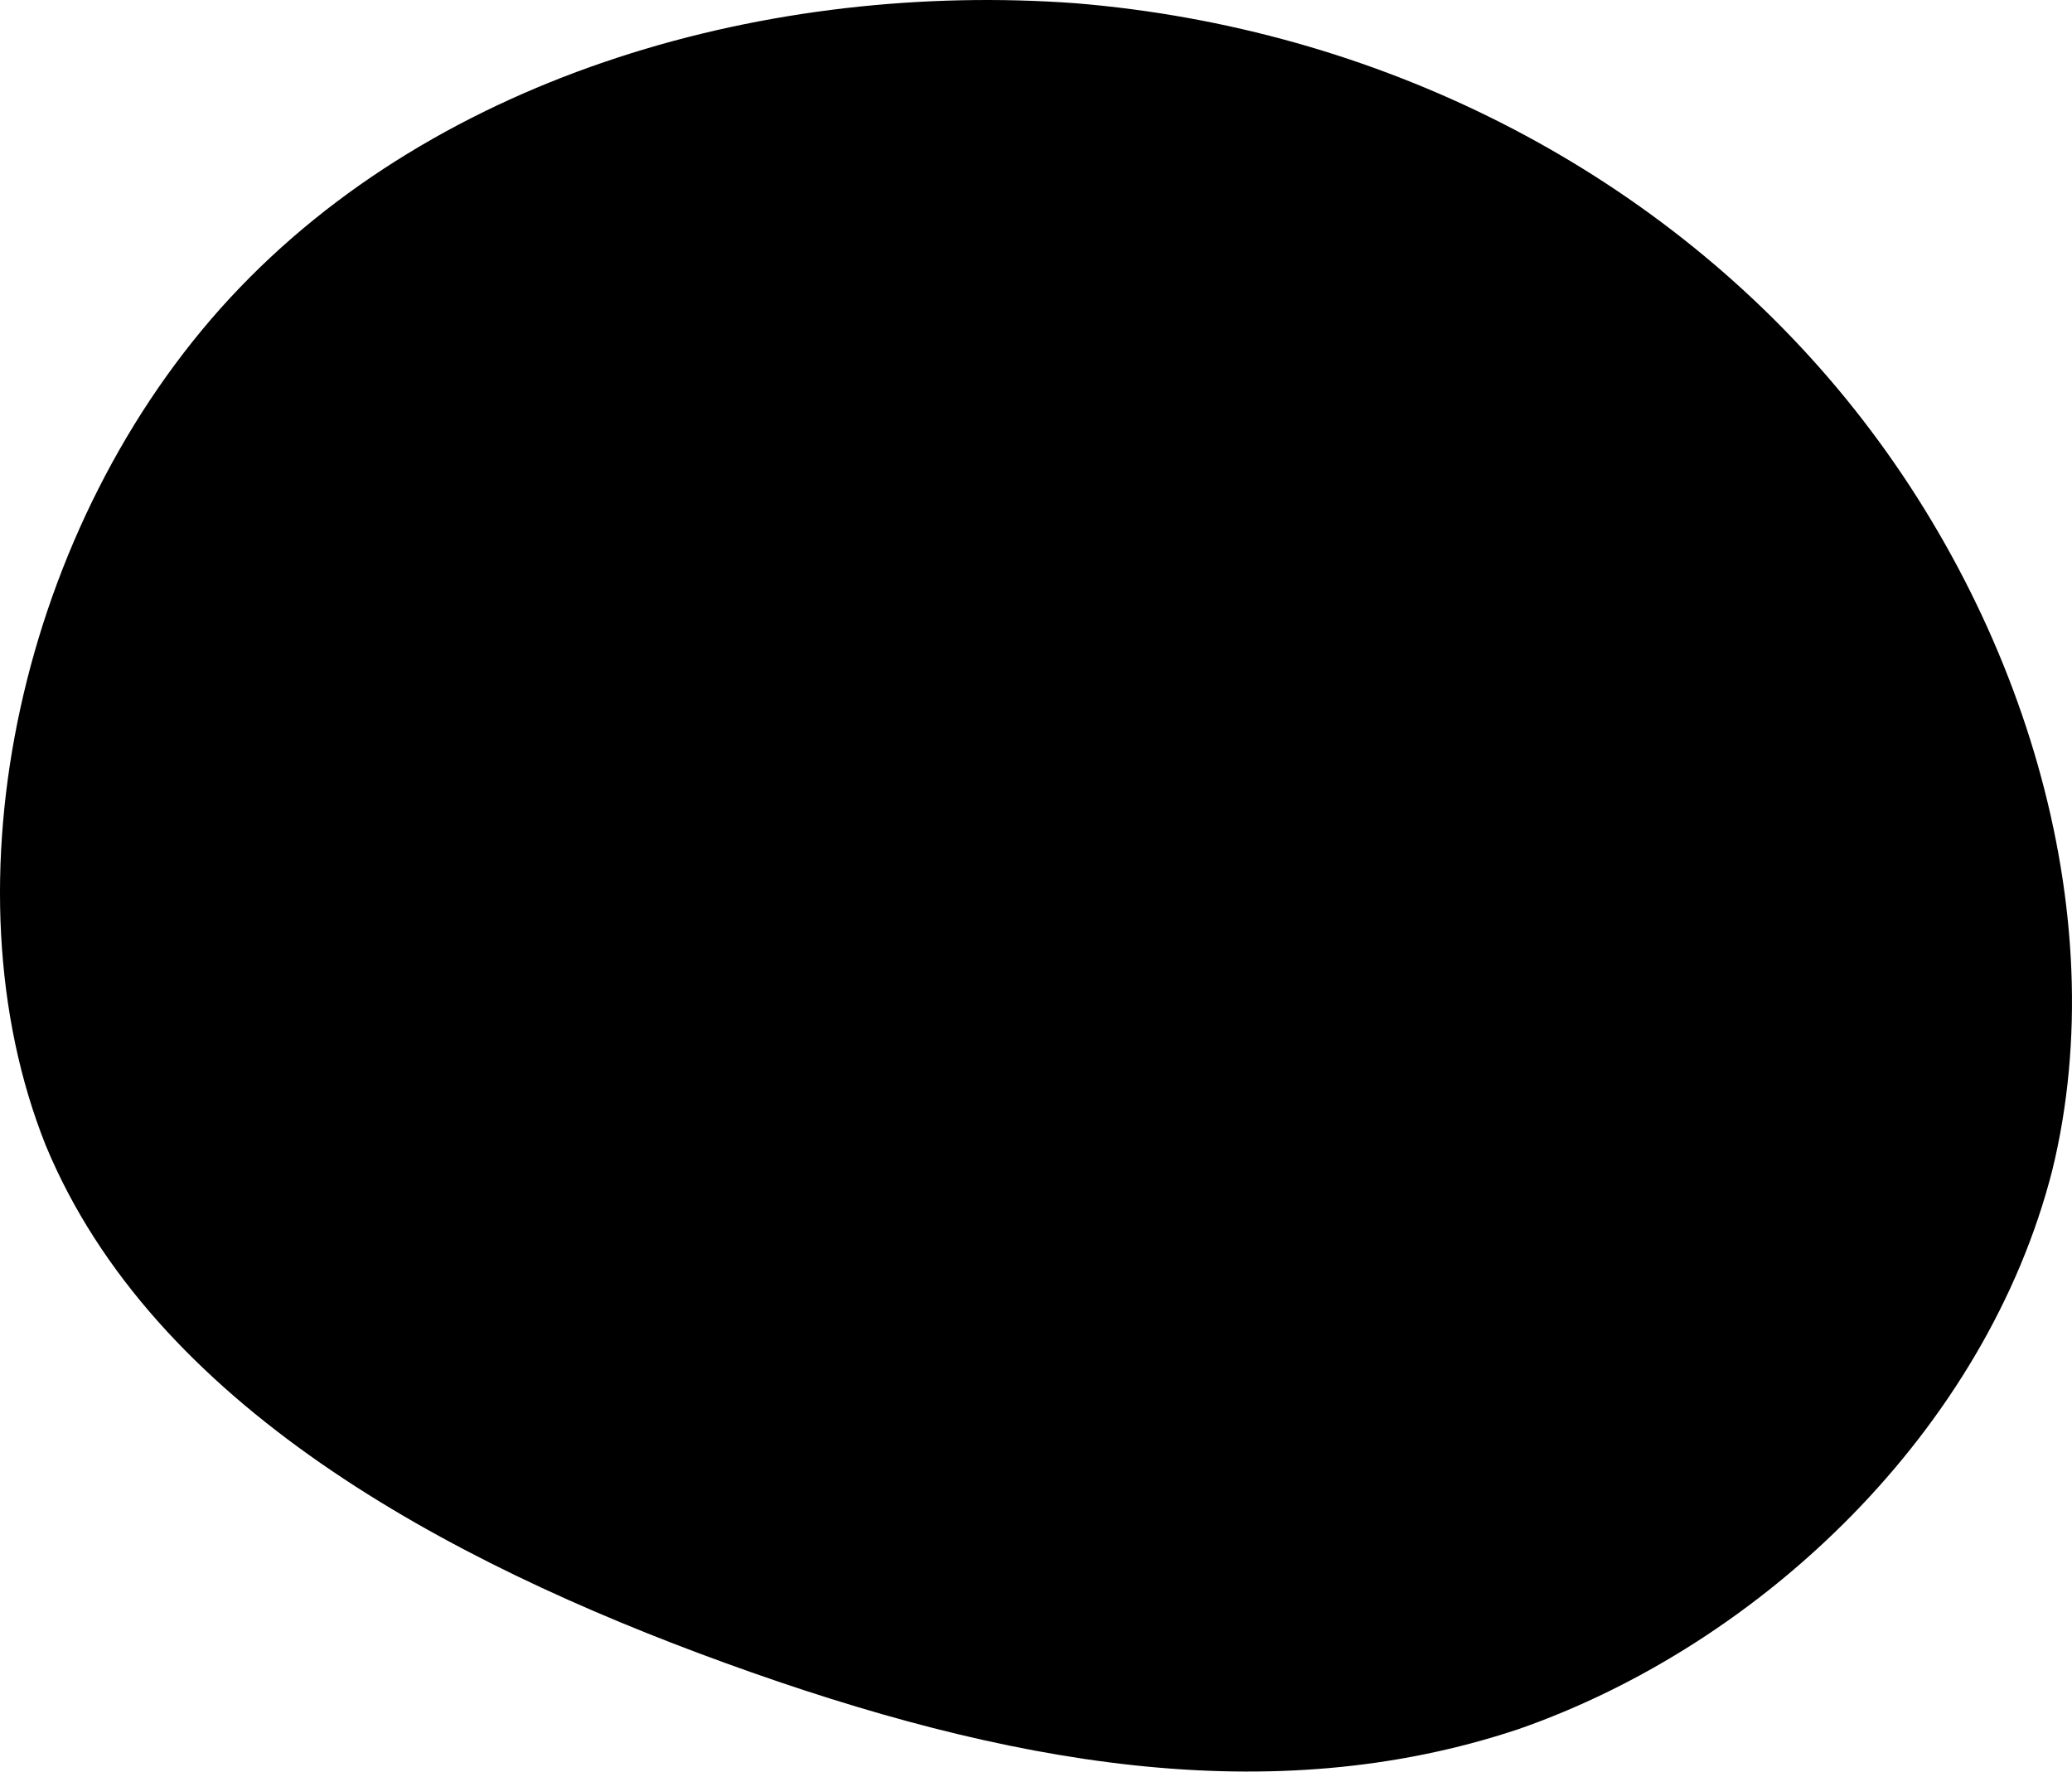 <svg height="325" viewBox="0 0 380 325" width="380" xmlns="http://www.w3.org/2000/svg"><path d="m337.008 71.266c33.819 40.388 50.981 95.921 39.372 143.376-12.114 47.455-53 86.833-97.925 102.484-45.429 15.145-93.887 6.563-145.373-12.116-51.486-18.679-104.991-47.455-124.677-94.911-19.181-47.96-4.543-114.095 33.819-155.492 38.362-41.397 99.439-58.057 154.963-54.018 55.524 4.544 106.001 30.291 139.82 70.678z"/></svg>